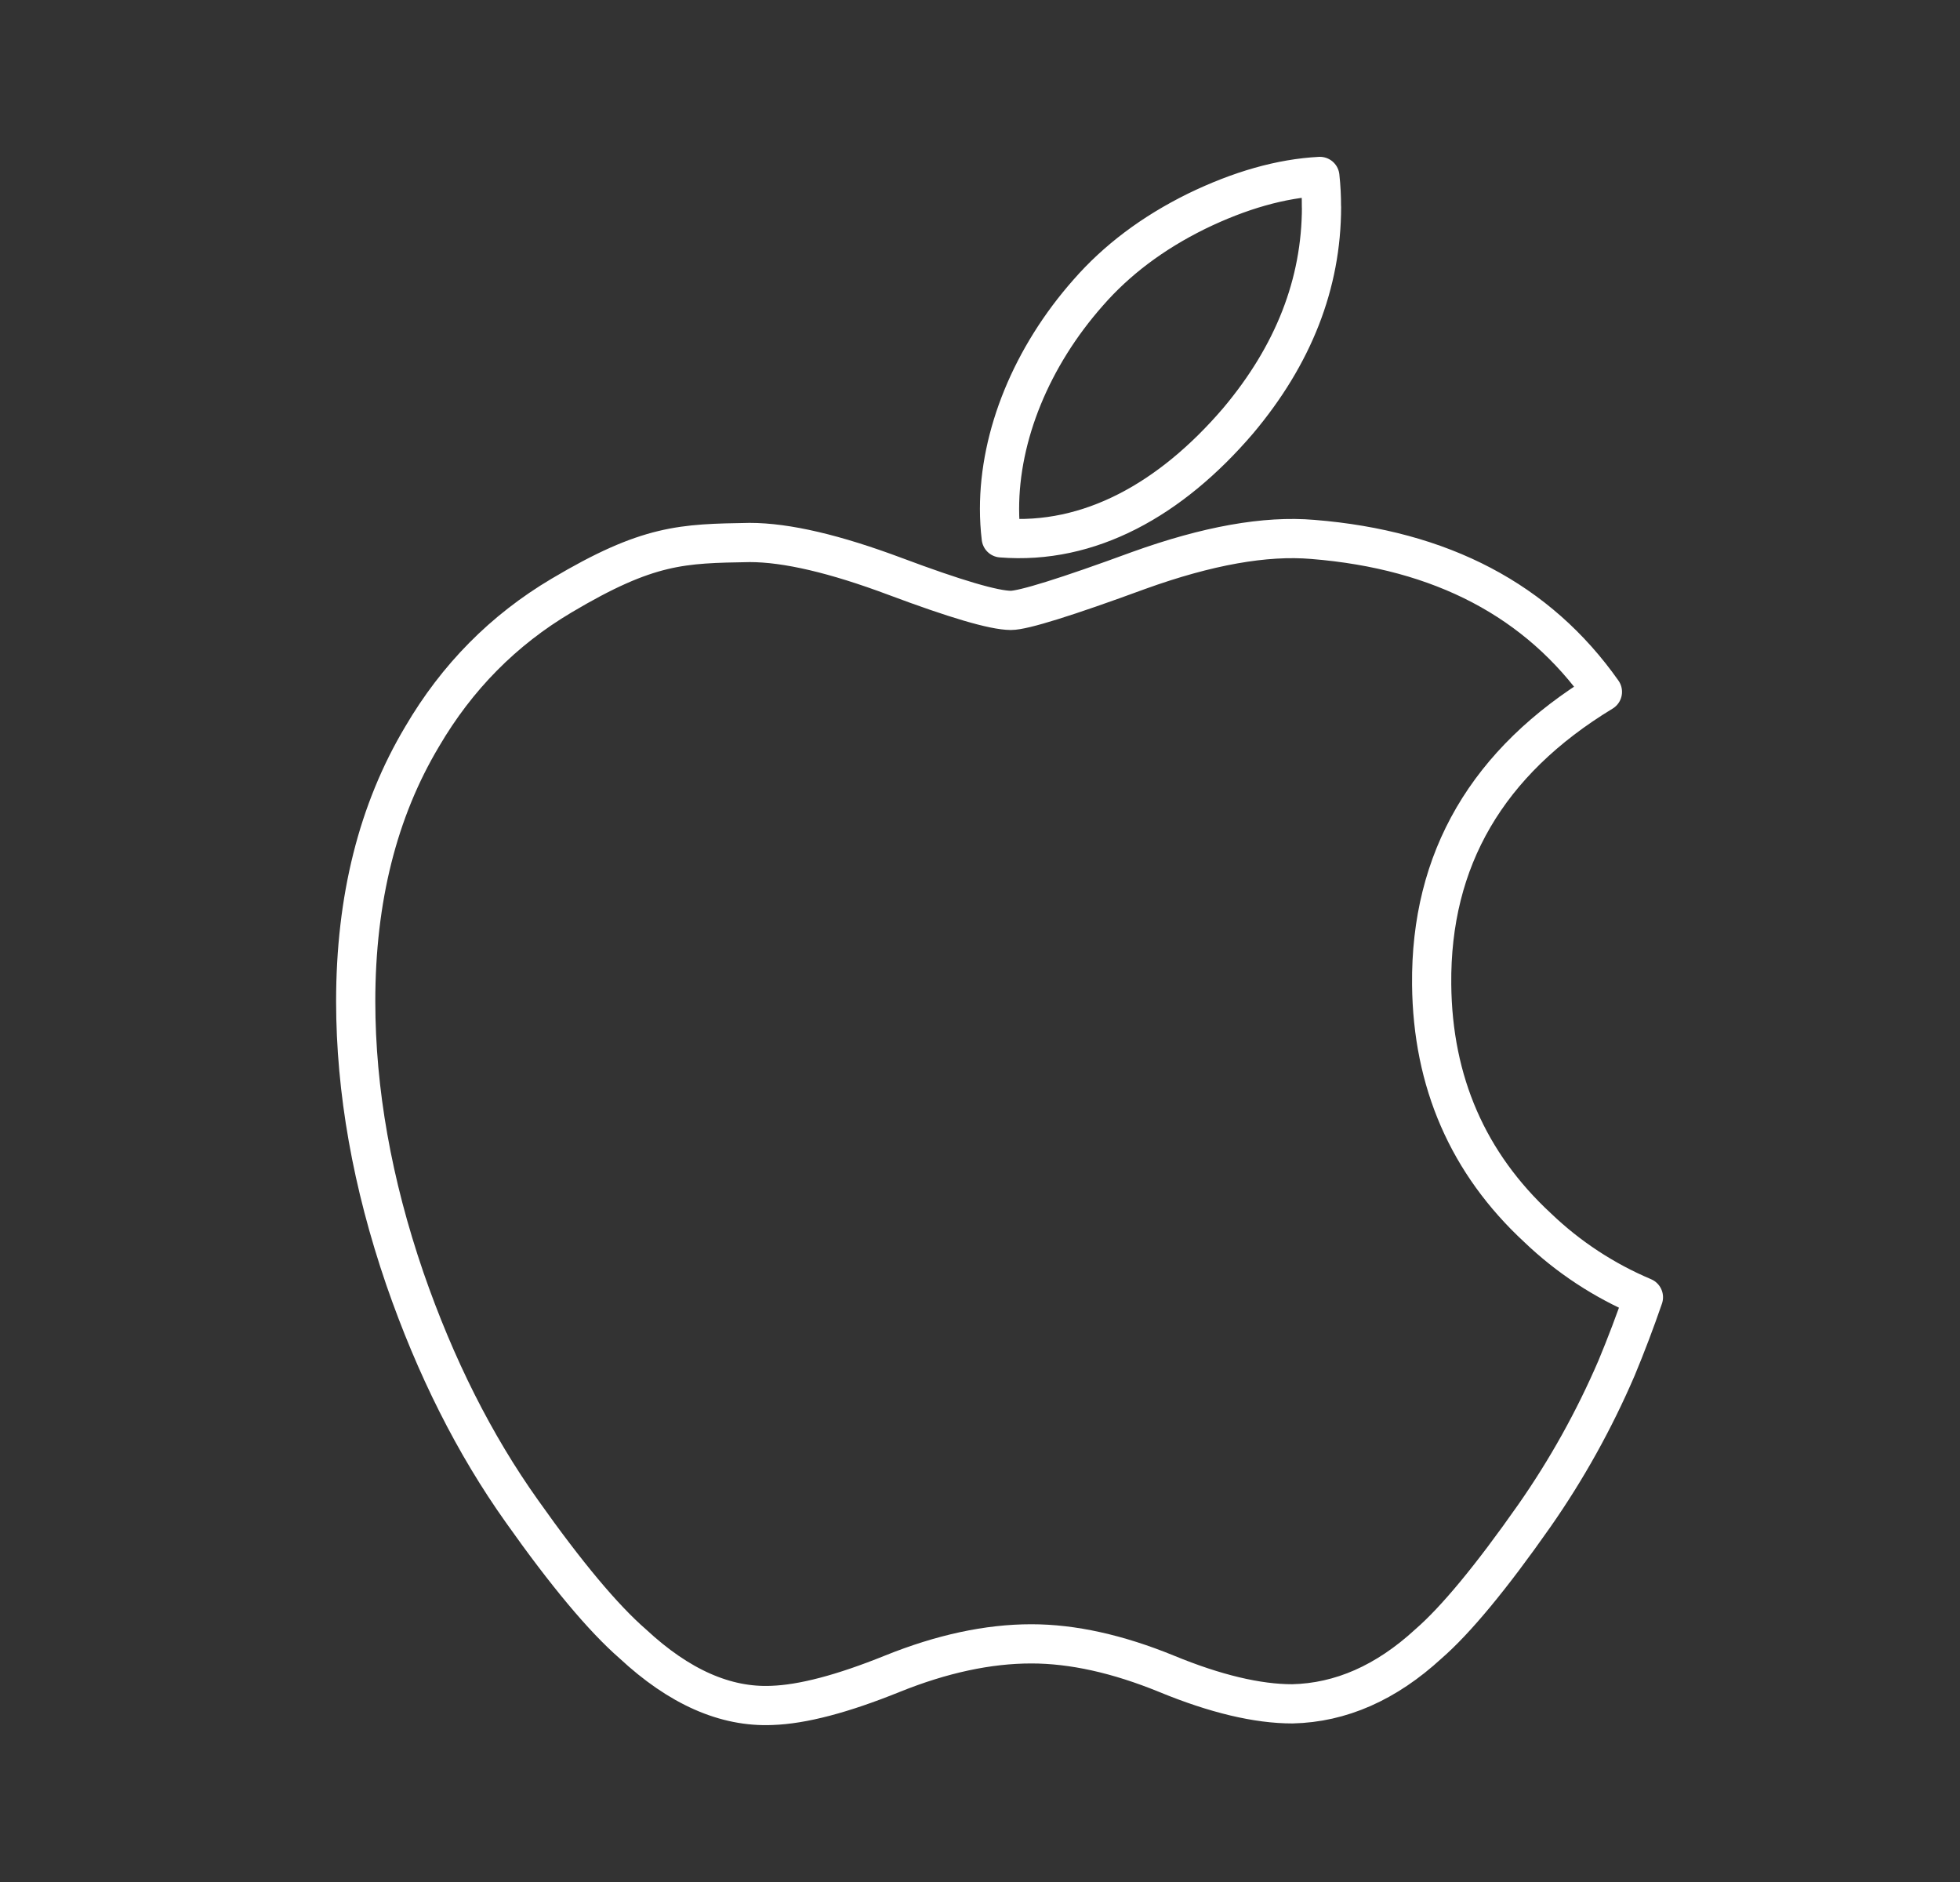 <svg width="25" height="24" viewBox="0 0 25 24" fill="none" xmlns="http://www.w3.org/2000/svg">
<rect x="0" y="0" width="25" height="24" fill="#333333" stroke="none"/>
<path d="M20.619 17.447C20.334 18.109 19.983 18.741 19.57 19.331C19.019 20.117 18.567 20.662 18.22 20.963C17.681 21.459 17.102 21.714 16.484 21.728C16.04 21.728 15.504 21.602 14.88 21.345C14.256 21.09 13.681 20.963 13.155 20.963C12.604 20.963 12.012 21.09 11.38 21.345C10.746 21.601 10.235 21.735 9.846 21.748C9.253 21.774 8.661 21.512 8.071 20.963C7.694 20.635 7.223 20.072 6.658 19.273C6.052 18.422 5.554 17.433 5.164 16.306C4.747 15.09 4.538 13.911 4.537 12.771C4.537 11.463 4.82 10.337 5.385 9.392C5.829 8.634 6.421 8.035 7.161 7.596C8.271 6.936 8.701 6.933 9.562 6.918C10.034 6.918 10.652 7.064 11.419 7.351C12.185 7.638 12.677 7.783 12.893 7.784C13.053 7.784 13.6 7.614 14.526 7.274C15.401 6.959 16.141 6.827 16.746 6.879C18.387 7.011 19.619 7.659 20.439 8.823C18.972 9.713 18.245 10.957 18.261 12.555C18.273 13.799 18.725 14.835 19.612 15.656C20.004 16.032 20.462 16.332 20.962 16.543C20.857 16.848 20.743 17.149 20.619 17.447ZM16.856 2.64C16.855 3.616 16.5 4.526 15.79 5.369C14.932 6.37 13.896 6.949 12.771 6.859C12.756 6.736 12.749 6.612 12.749 6.489C12.749 5.553 13.156 4.551 13.88 3.732C14.242 3.317 14.701 2.971 15.258 2.696C15.815 2.425 16.34 2.276 16.835 2.25C16.849 2.38 16.856 2.51 16.855 2.64H16.856Z" stroke="white" stroke-width="0.5" stroke-linecap="round" stroke-linejoin="round"/>
</svg>
